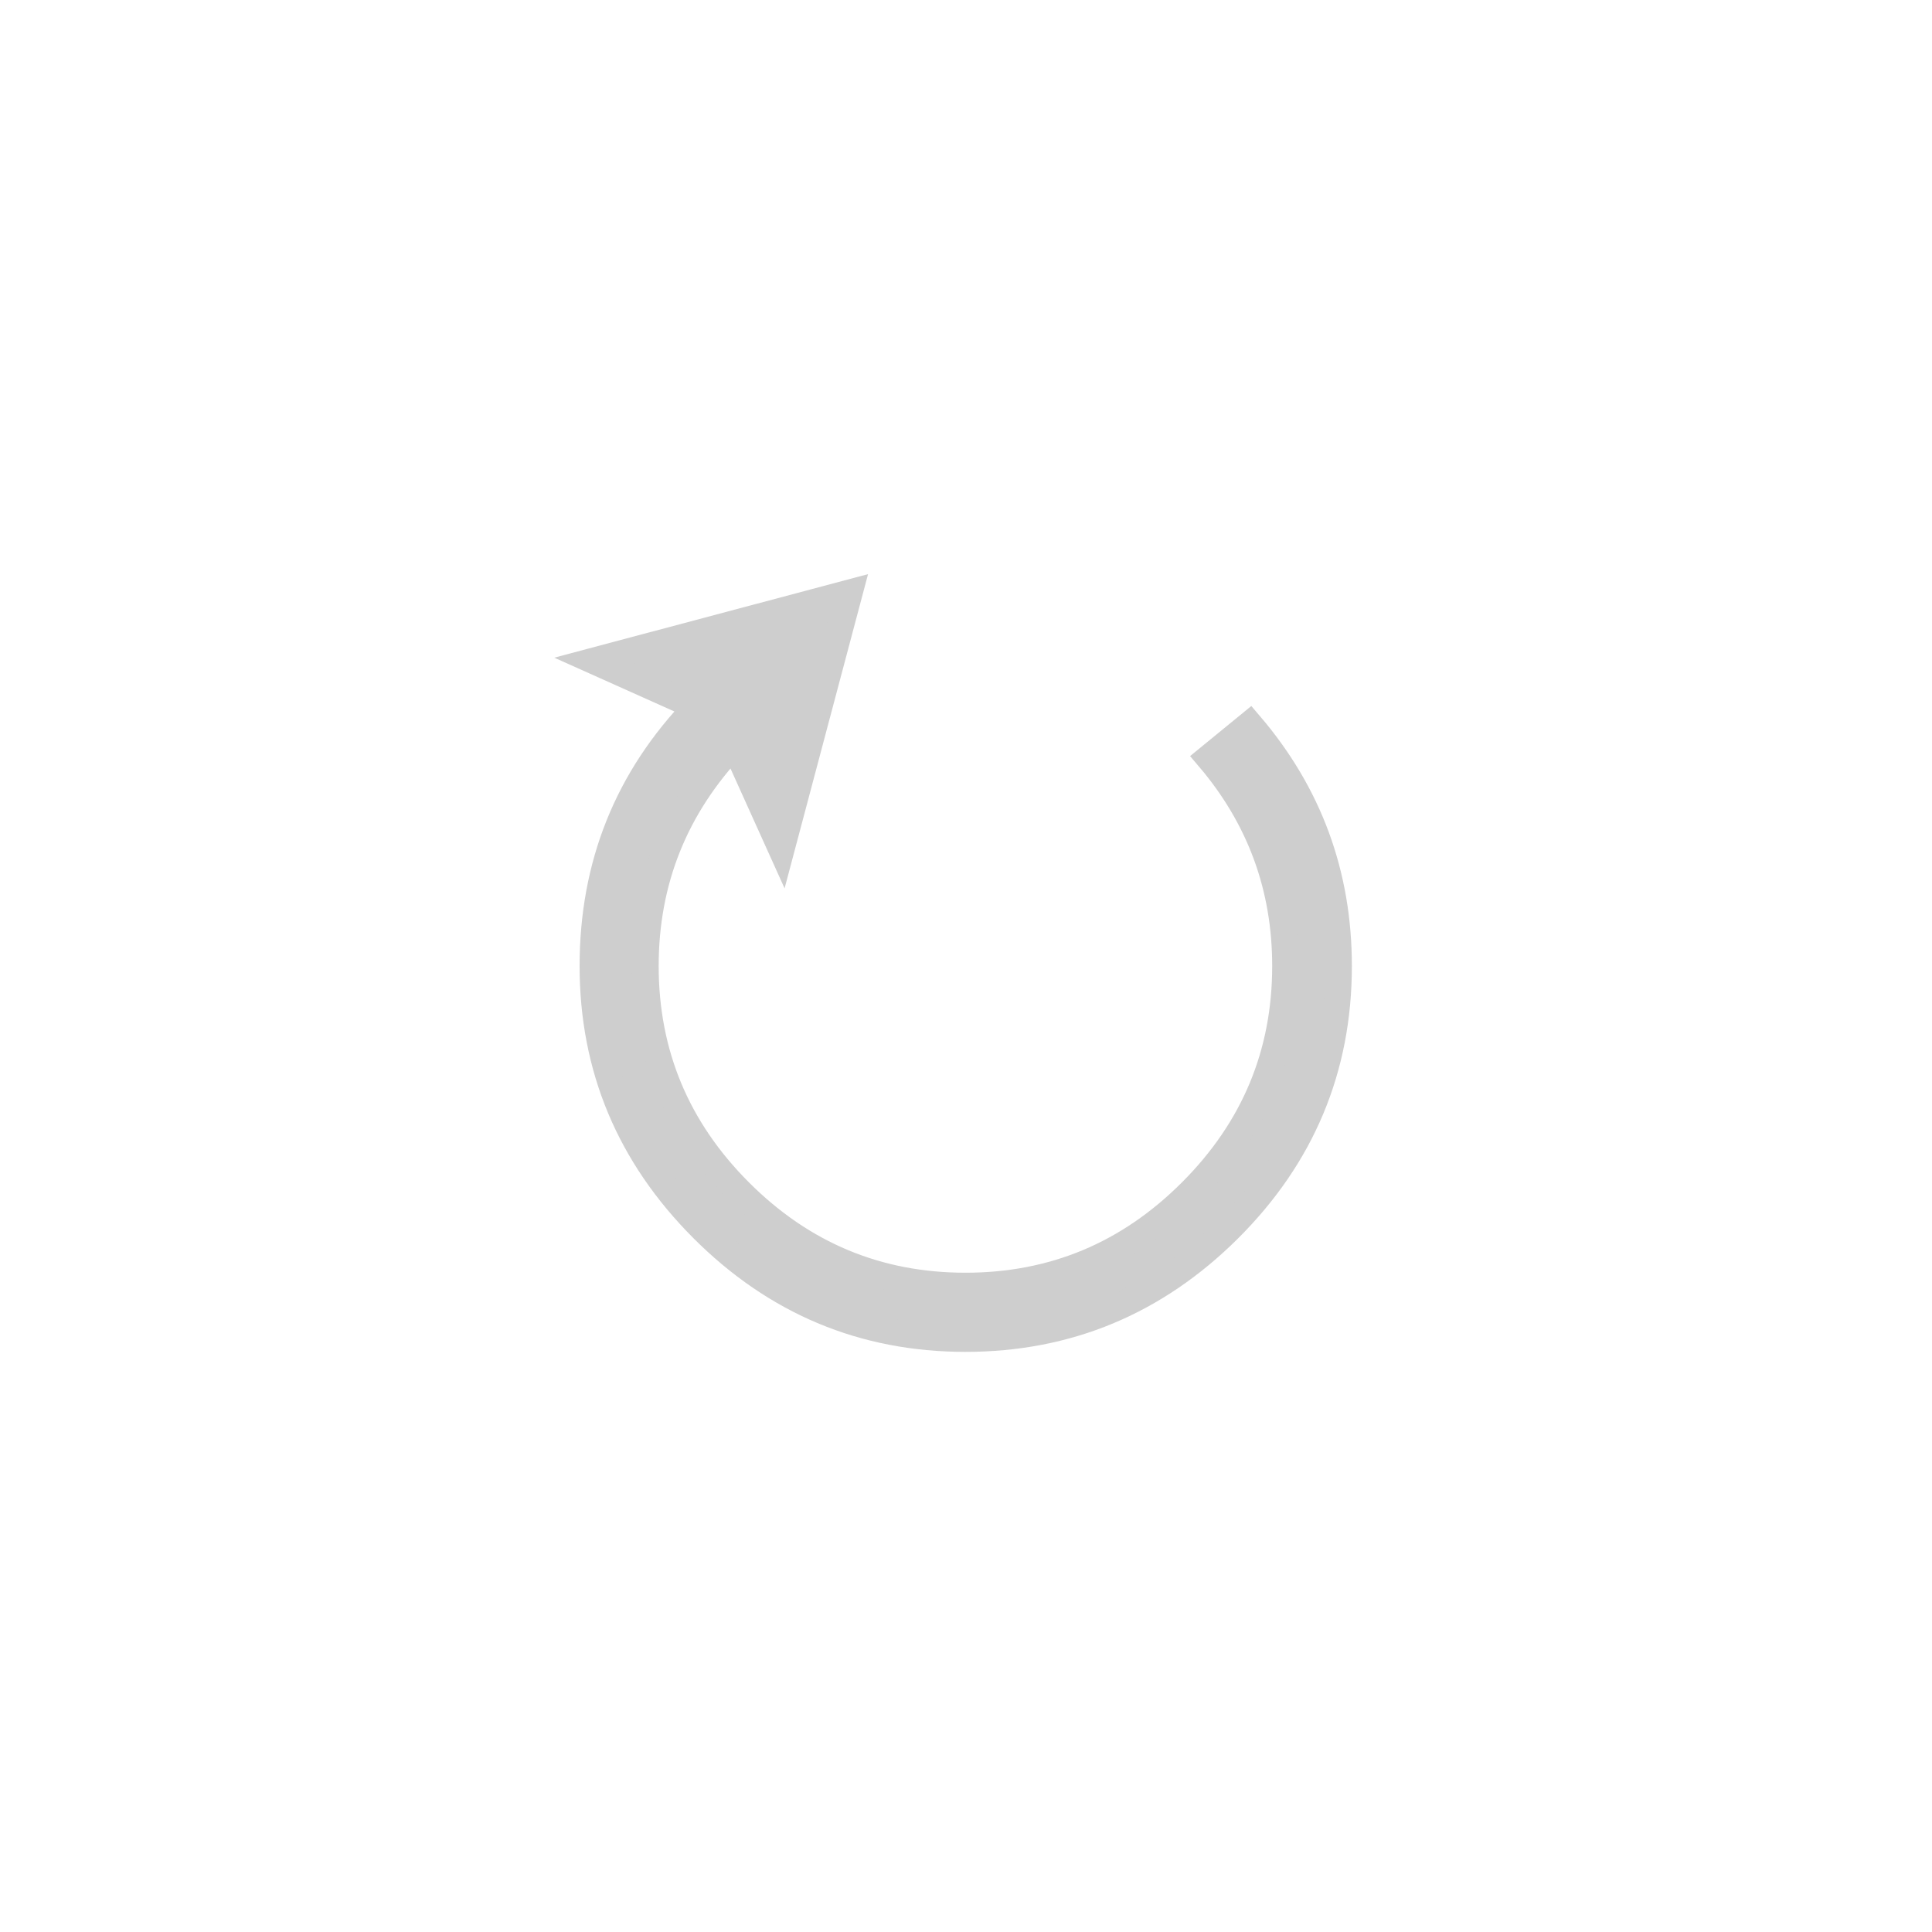 <?xml version="1.0" encoding="UTF-8"?>
<svg width="29px" height="29px" viewBox="0 0 29 29" version="1.1" xmlns="http://www.w3.org/2000/svg" xmlns:xlink="http://www.w3.org/1999/xlink">
    <!-- Generator: Sketch 45.2 (43514) - http://www.bohemiancoding.com/sketch -->
    <title>refresh_icon</title>
    <desc>Created with Sketch.</desc>
    <defs></defs>
    <g id="Page-1" stroke="none" stroke-width="1" fill="none" fill-rule="evenodd">
        <g id="refresh_icon">
            <g>
                <rect id="Rectangle-2-Copy-4" fill-opacity="0" fill="#444444" x="0.644" y="0" width="28.033" height="29" rx="3"></rect>
                <path d="M18.758,10.876 C19.647,11.916 20.092,13.123 20.092,14.5 C20.092,16.037 19.541,17.353 18.441,18.449 C17.34,19.544 16.024,20.092 14.492,20.092 C12.96,20.092 11.645,19.541 10.547,18.441 C9.449,17.34 8.9,16.026 8.9,14.5 C8.9,12.984 9.42,11.688 10.459,10.611 L8.916,9.92 L12.748,8.9 L11.728,12.74 L11.021,11.174 C10.132,12.111 9.687,13.22 9.687,14.5 C9.687,15.818 10.159,16.948 11.101,17.89 C12.044,18.833 13.174,19.304 14.492,19.304 C15.81,19.304 16.94,18.833 17.882,17.89 C18.825,16.948 19.296,15.818 19.296,14.5 C19.296,13.316 18.913,12.274 18.148,11.375 L18.758,10.876 Z" id="↻" stroke="#CECECE" stroke-width="0.4" fill="#CECECE"></path>
            </g>
        </g>
    </g>
</svg>